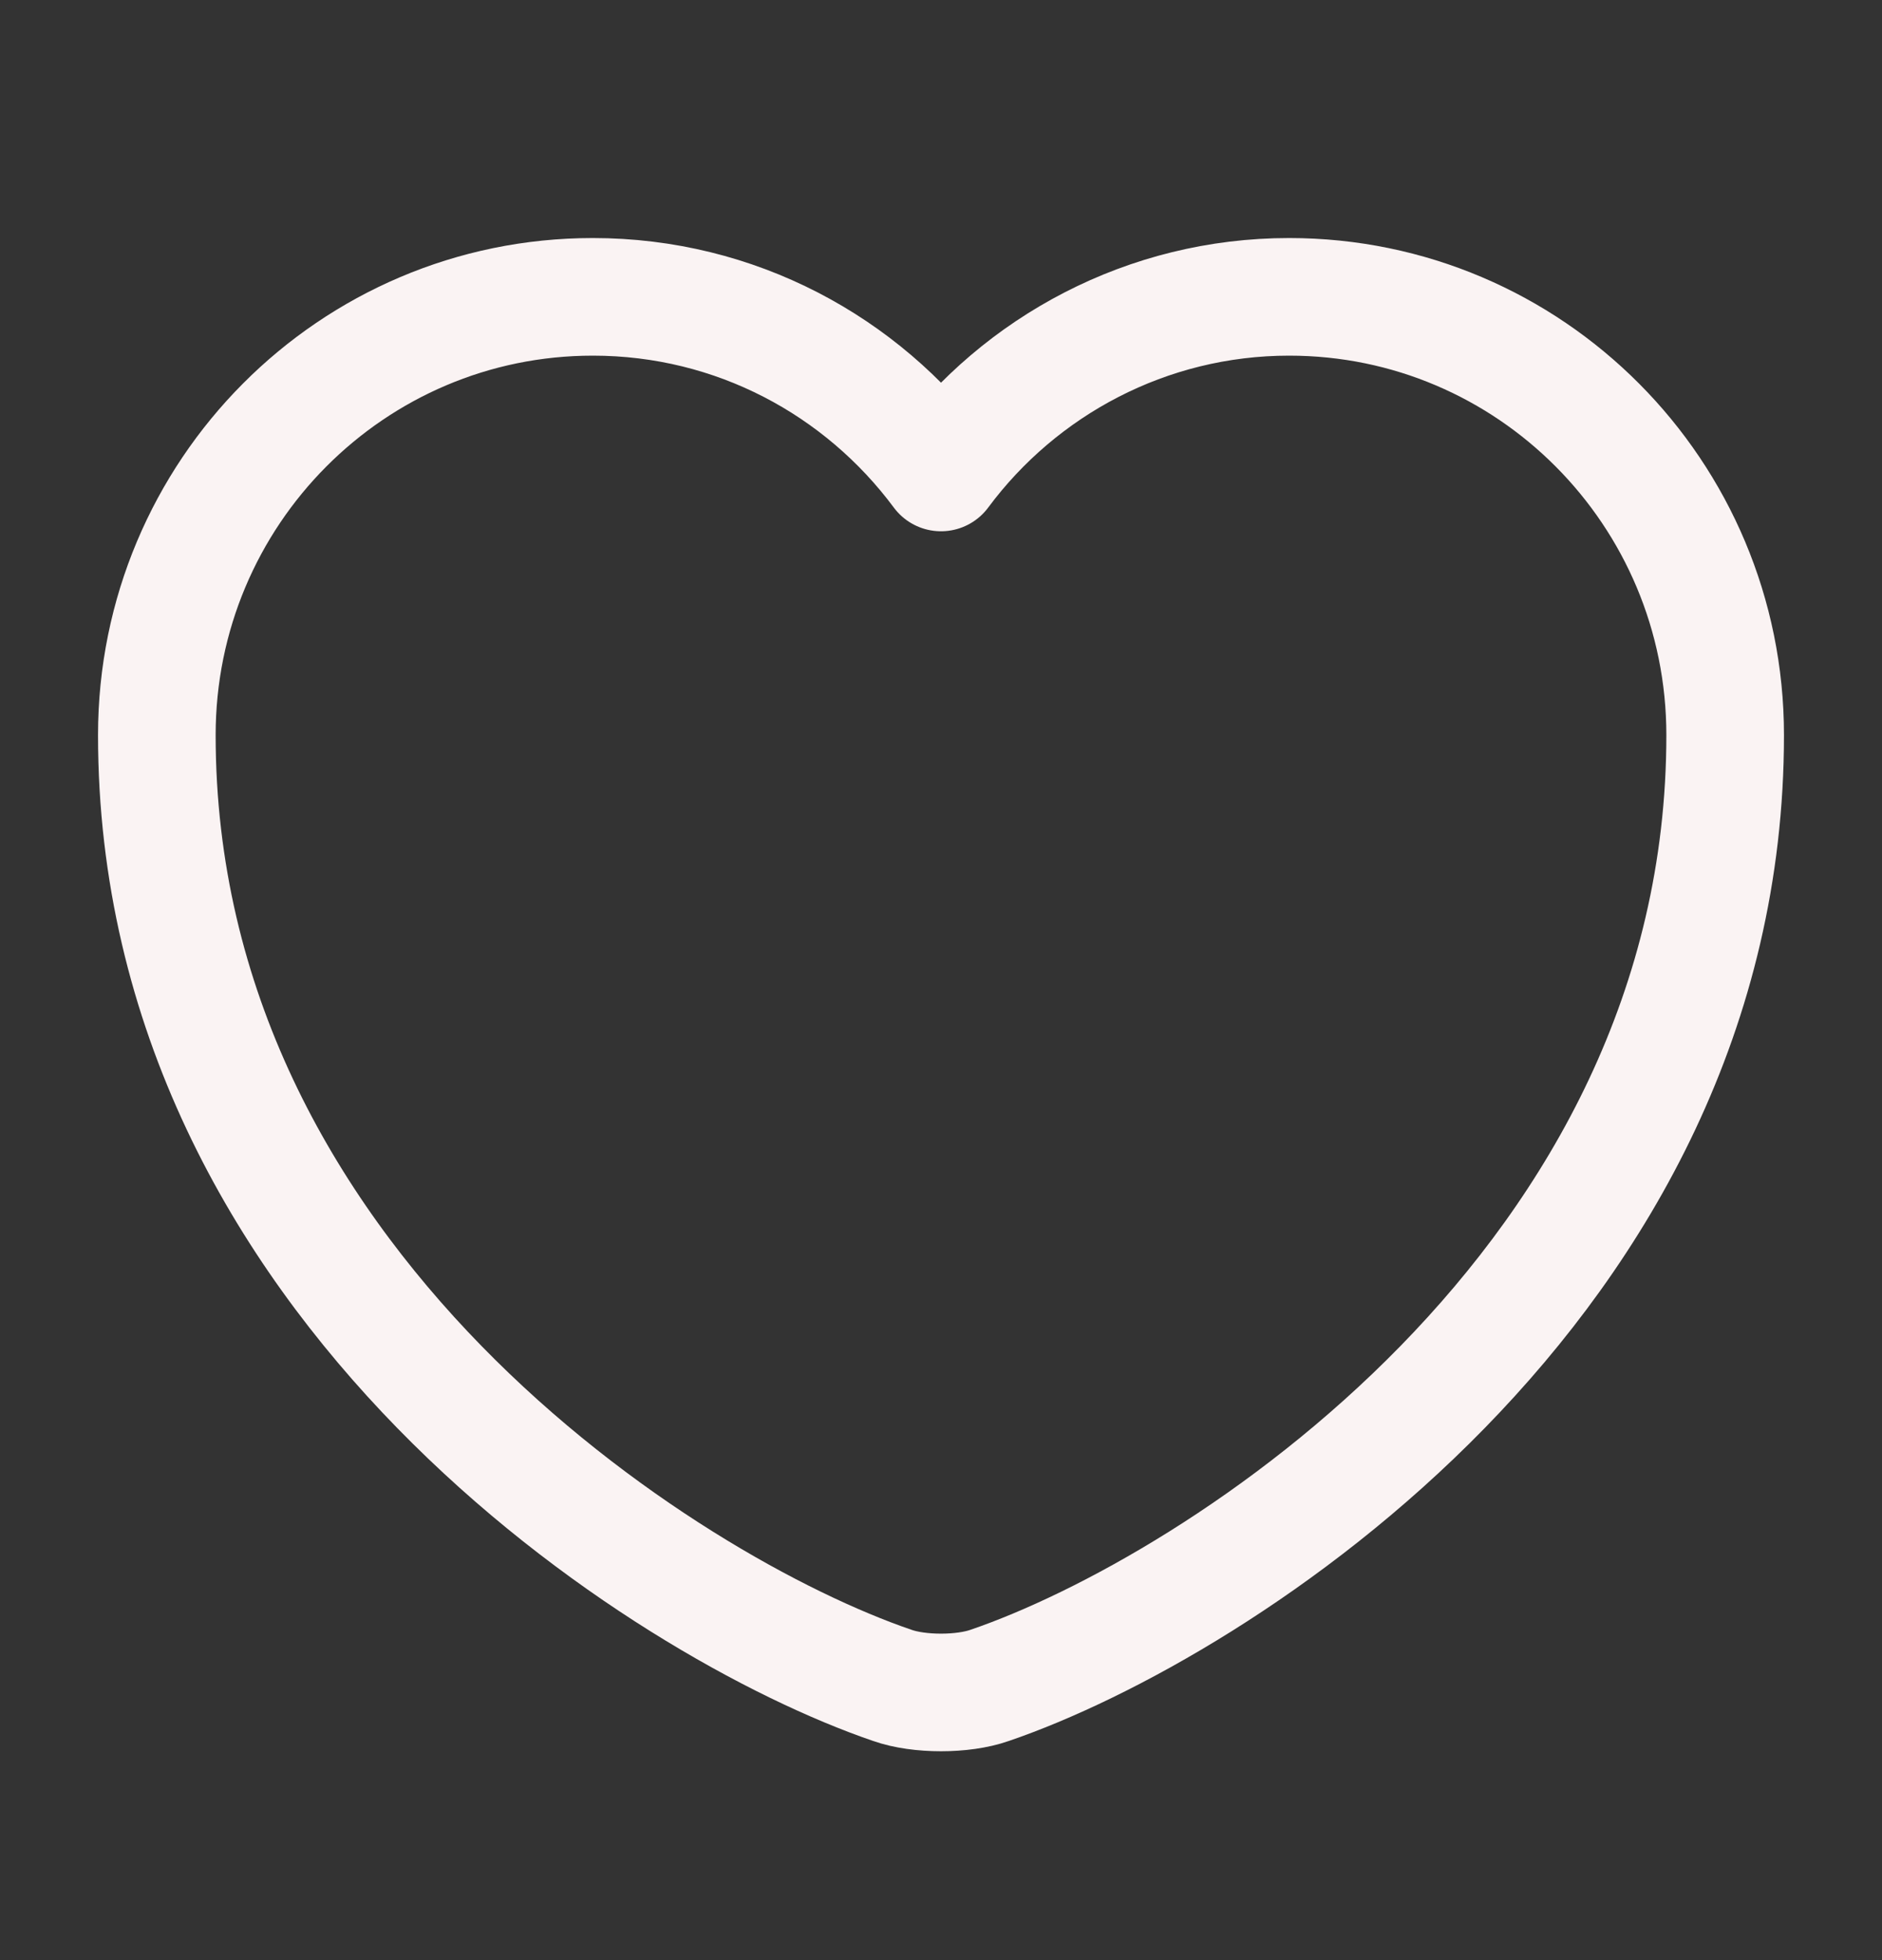 <svg width="24" height="25" viewBox="0 0 24 25" fill="none" xmlns="http://www.w3.org/2000/svg">
<rect x="0" y="0" width="24" height="25" fill="#333333" stroke="none"/>
<g id="vuesax/linear/heart">
<g id="heart">
<path id="Vector" d="M12.62 21.496C12.28 21.616 11.72 21.616 11.38 21.496C8.48 20.506 2 16.376 2 9.376C2 6.286 4.49 3.786 7.56 3.786C9.38 3.786 10.99 4.666 12 6.026C13.01 4.666 14.63 3.786 16.44 3.786C19.51 3.786 22 6.286 22 9.376C22 16.376 15.52 20.506 12.62 21.496Z" stroke="#FAF3F3" stroke-width="1.5" stroke-linecap="round" stroke-linejoin="round"/>
</g>
</g>
</svg>

